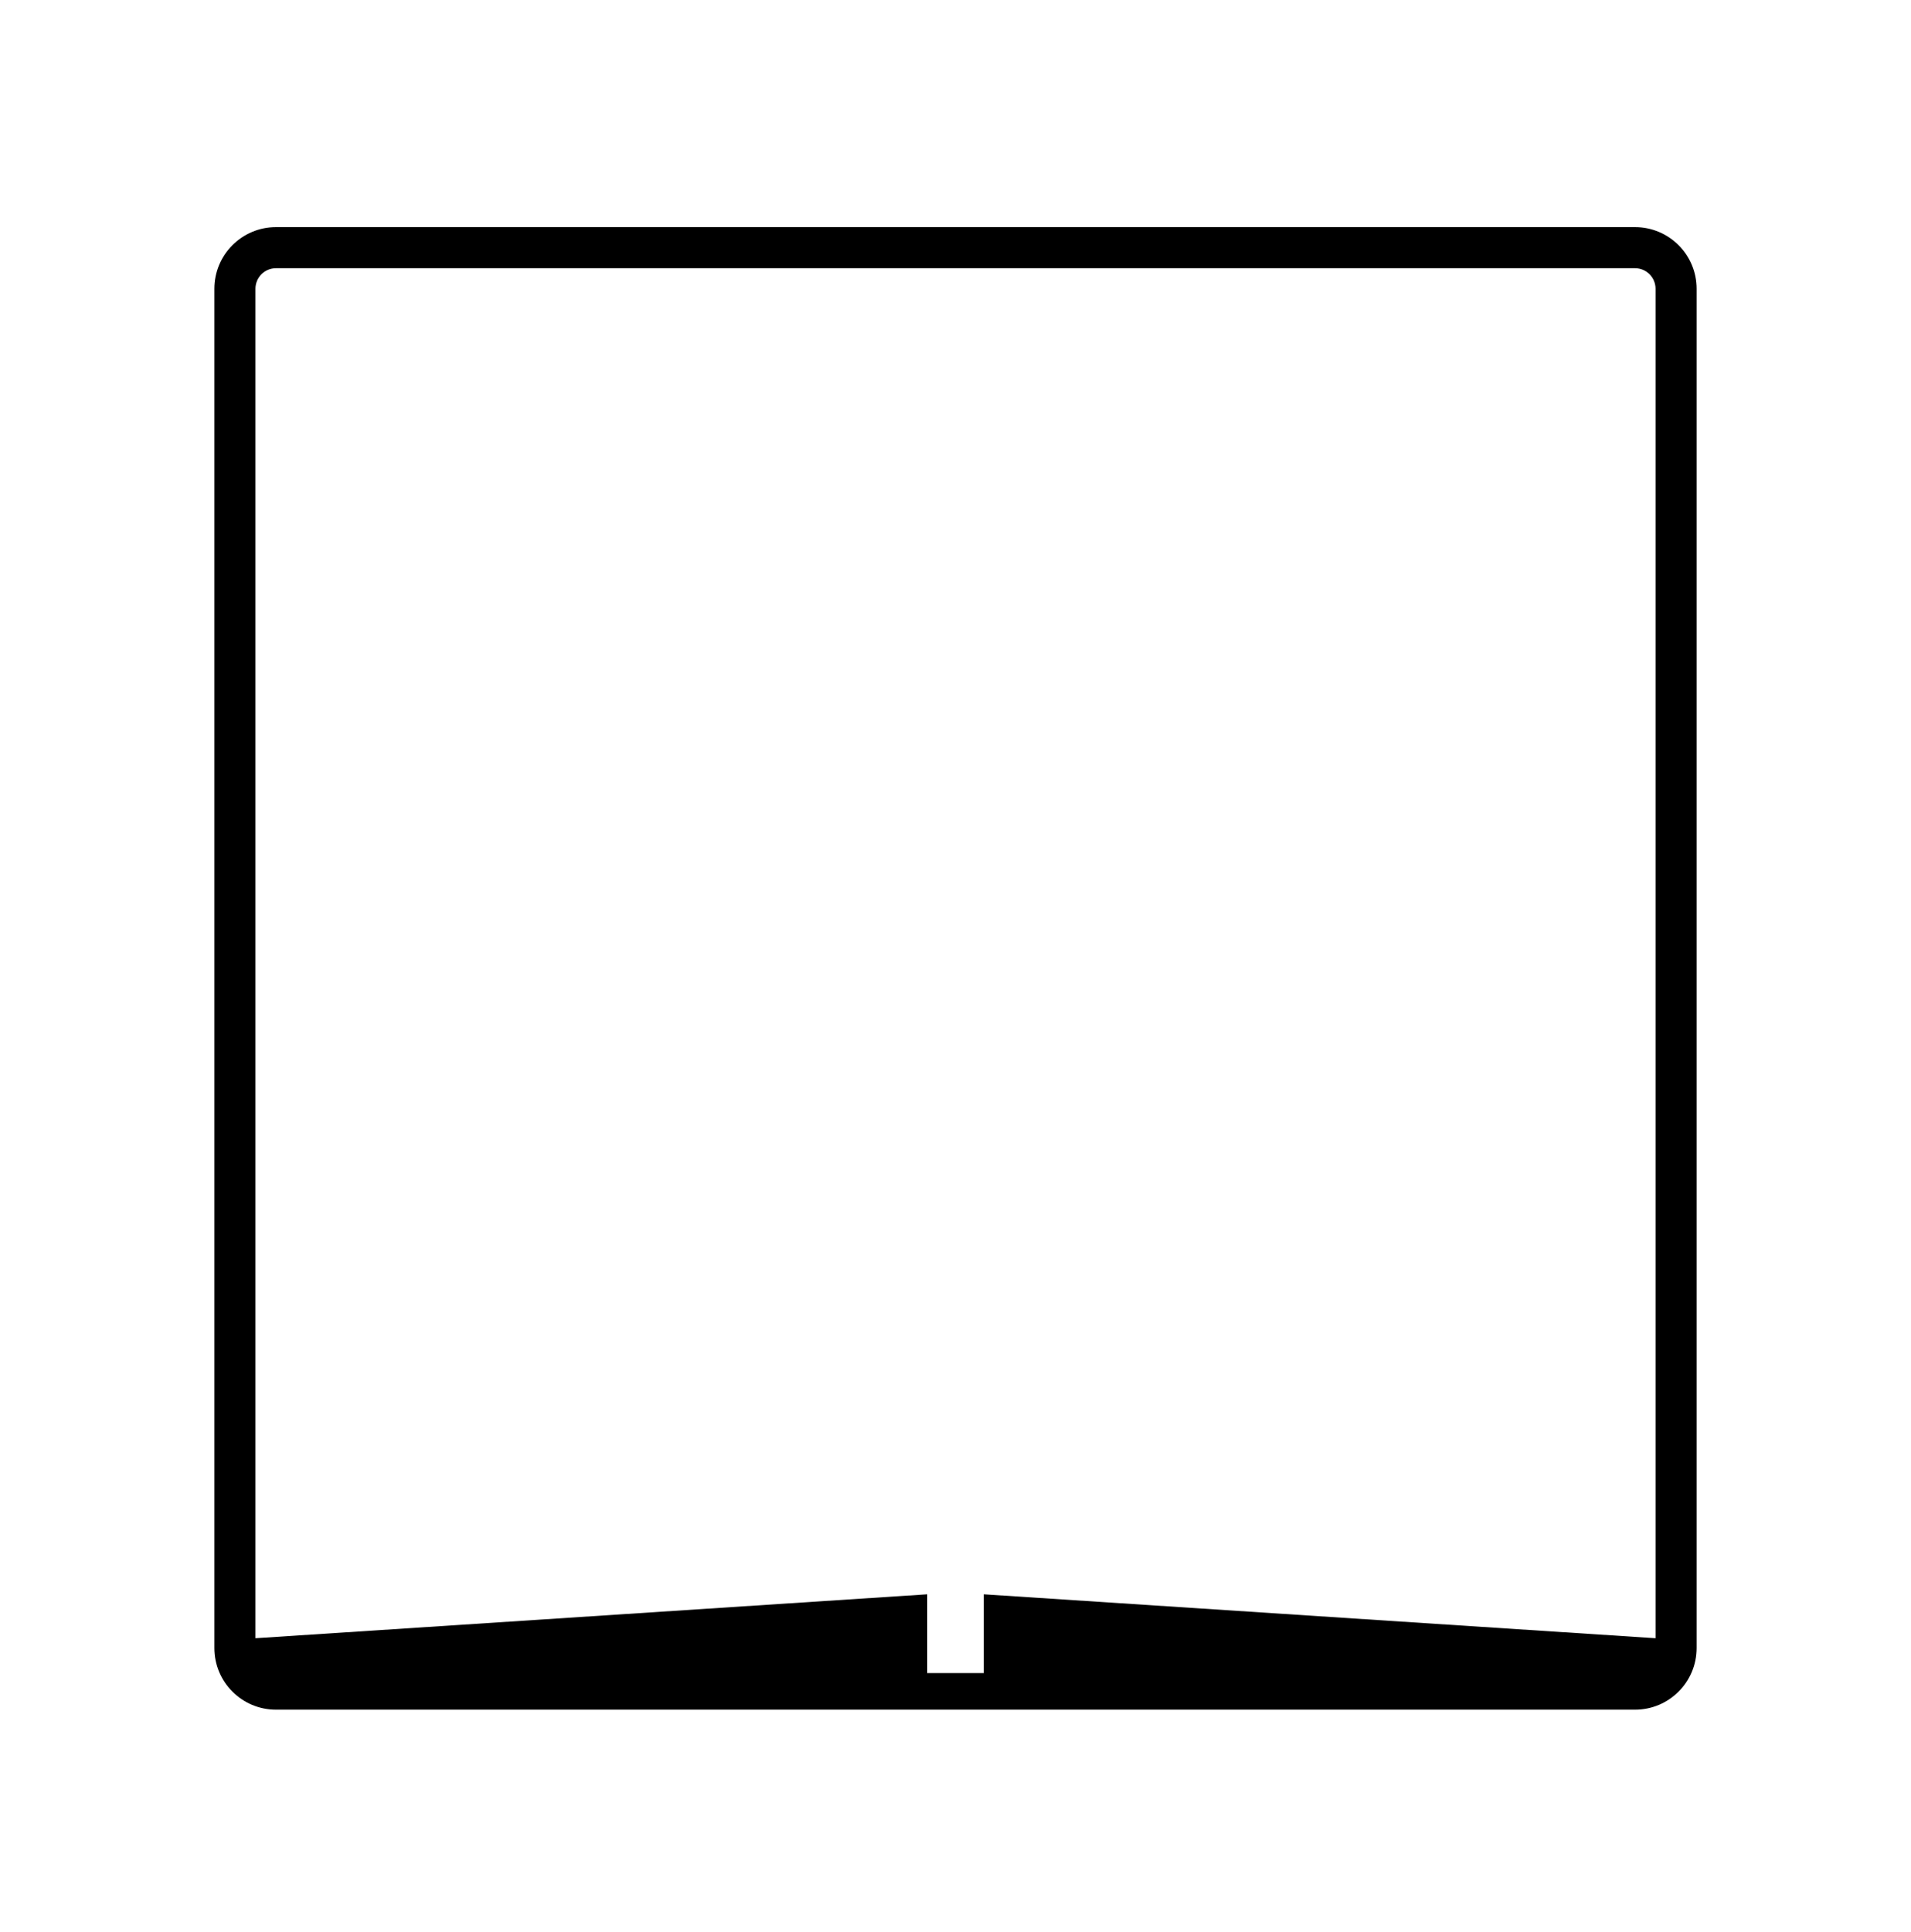 <svg width="93" height="94" viewBox="0 0 93 94" fill="none" xmlns="http://www.w3.org/2000/svg">
<path fill-rule="evenodd" clip-rule="evenodd" d="M13.432 13.051H79.568C80.12 13.051 80.568 13.498 80.568 14.051V79.711L47.877 77.573V81.407H45.123V77.573L12.432 79.711V14.051C12.432 13.498 12.88 13.051 13.432 13.051ZM10.432 14.051C10.432 12.394 11.775 11.051 13.432 11.051H79.568C81.225 11.051 82.568 12.394 82.568 14.051V80.187C82.568 81.844 81.225 83.187 79.568 83.187H13.432C11.775 83.187 10.432 81.844 10.432 80.187V14.051Z" fill="currentColor"/>
<g opacity="0.4">
<path class="cls-1" d="M111.58.13a111.94,111.94,0,0,1,14.74,1,101.73,101.73,0,1,0,86.13,158.67A111.68,111.68,0,1,1,111.58.13Z" transform="translate(0.09 -0.13)"/>
<path class="cls-1" d="M126.72,9.59A94.15,94.15,0,0,0,44.23,58.32a89,89,0,1,1,77.83,139.49c1.54.08,3.1.12,4.66.12a94.17,94.17,0,0,0,0-188.34Z" transform="translate(0.09 -0.13)"/>
<path class="cls-1" d="M110.4,42.19a69.62,69.62,0,0,0-69.62,69.62C49.19,80,82.41,54.87,118.53,54.87s51.56,34.74,51.56,34.74c-11.71,13.37-33.22,11.93-33.22,11.93-14.82-15.72,2.69-33.92,2.69-33.92-22.47,13.1-8.27,33.77-8.27,33.77a255.19,255.19,0,0,0-33.92-3c-19.16-.41-22,10.14-22,10.14s5.1-7.18,22.2-7.18,22.61,7.18,43.42,7.18,36.69-14.29,36.77-14.36A69.64,69.64,0,0,0,110.4,42.19Z" transform="translate(0.09 -0.13)"/>
<path class="cls-1" d="M146.52,75.34a5.76,5.76,0,1,0,5.76,5.76A5.75,5.75,0,0,0,146.52,75.34Z" transform="translate(0.09 -0.13)"/>
<path class="cls-1" d="M110.4,181.43A69.62,69.62,0,0,0,180,111.81c-8.41,31.84-41.64,56.93-77.76,56.93S50.7,134,50.7,134c11.72-13.37,33.23-11.92,33.23-11.92C98.75,137.79,81.24,156,81.24,156c22.47-13.1,8.27-33.77,8.27-33.77a255,255,0,0,0,33.92,3c19.16.41,22-10.14,22-10.14s-5.11,7.18-22.2,7.18S100.61,115,79.79,115,43.11,129.33,43,129.4A69.66,69.66,0,0,0,110.4,181.43Z" transform="translate(0.09 -0.13)"/>
<path class="cls-1" d="M74.28,148.27a5.76,5.76,0,1,0-5.76-5.76A5.75,5.75,0,0,0,74.28,148.27Z" transform="translate(0.09 -0.13)"/>
</g>
</svg>